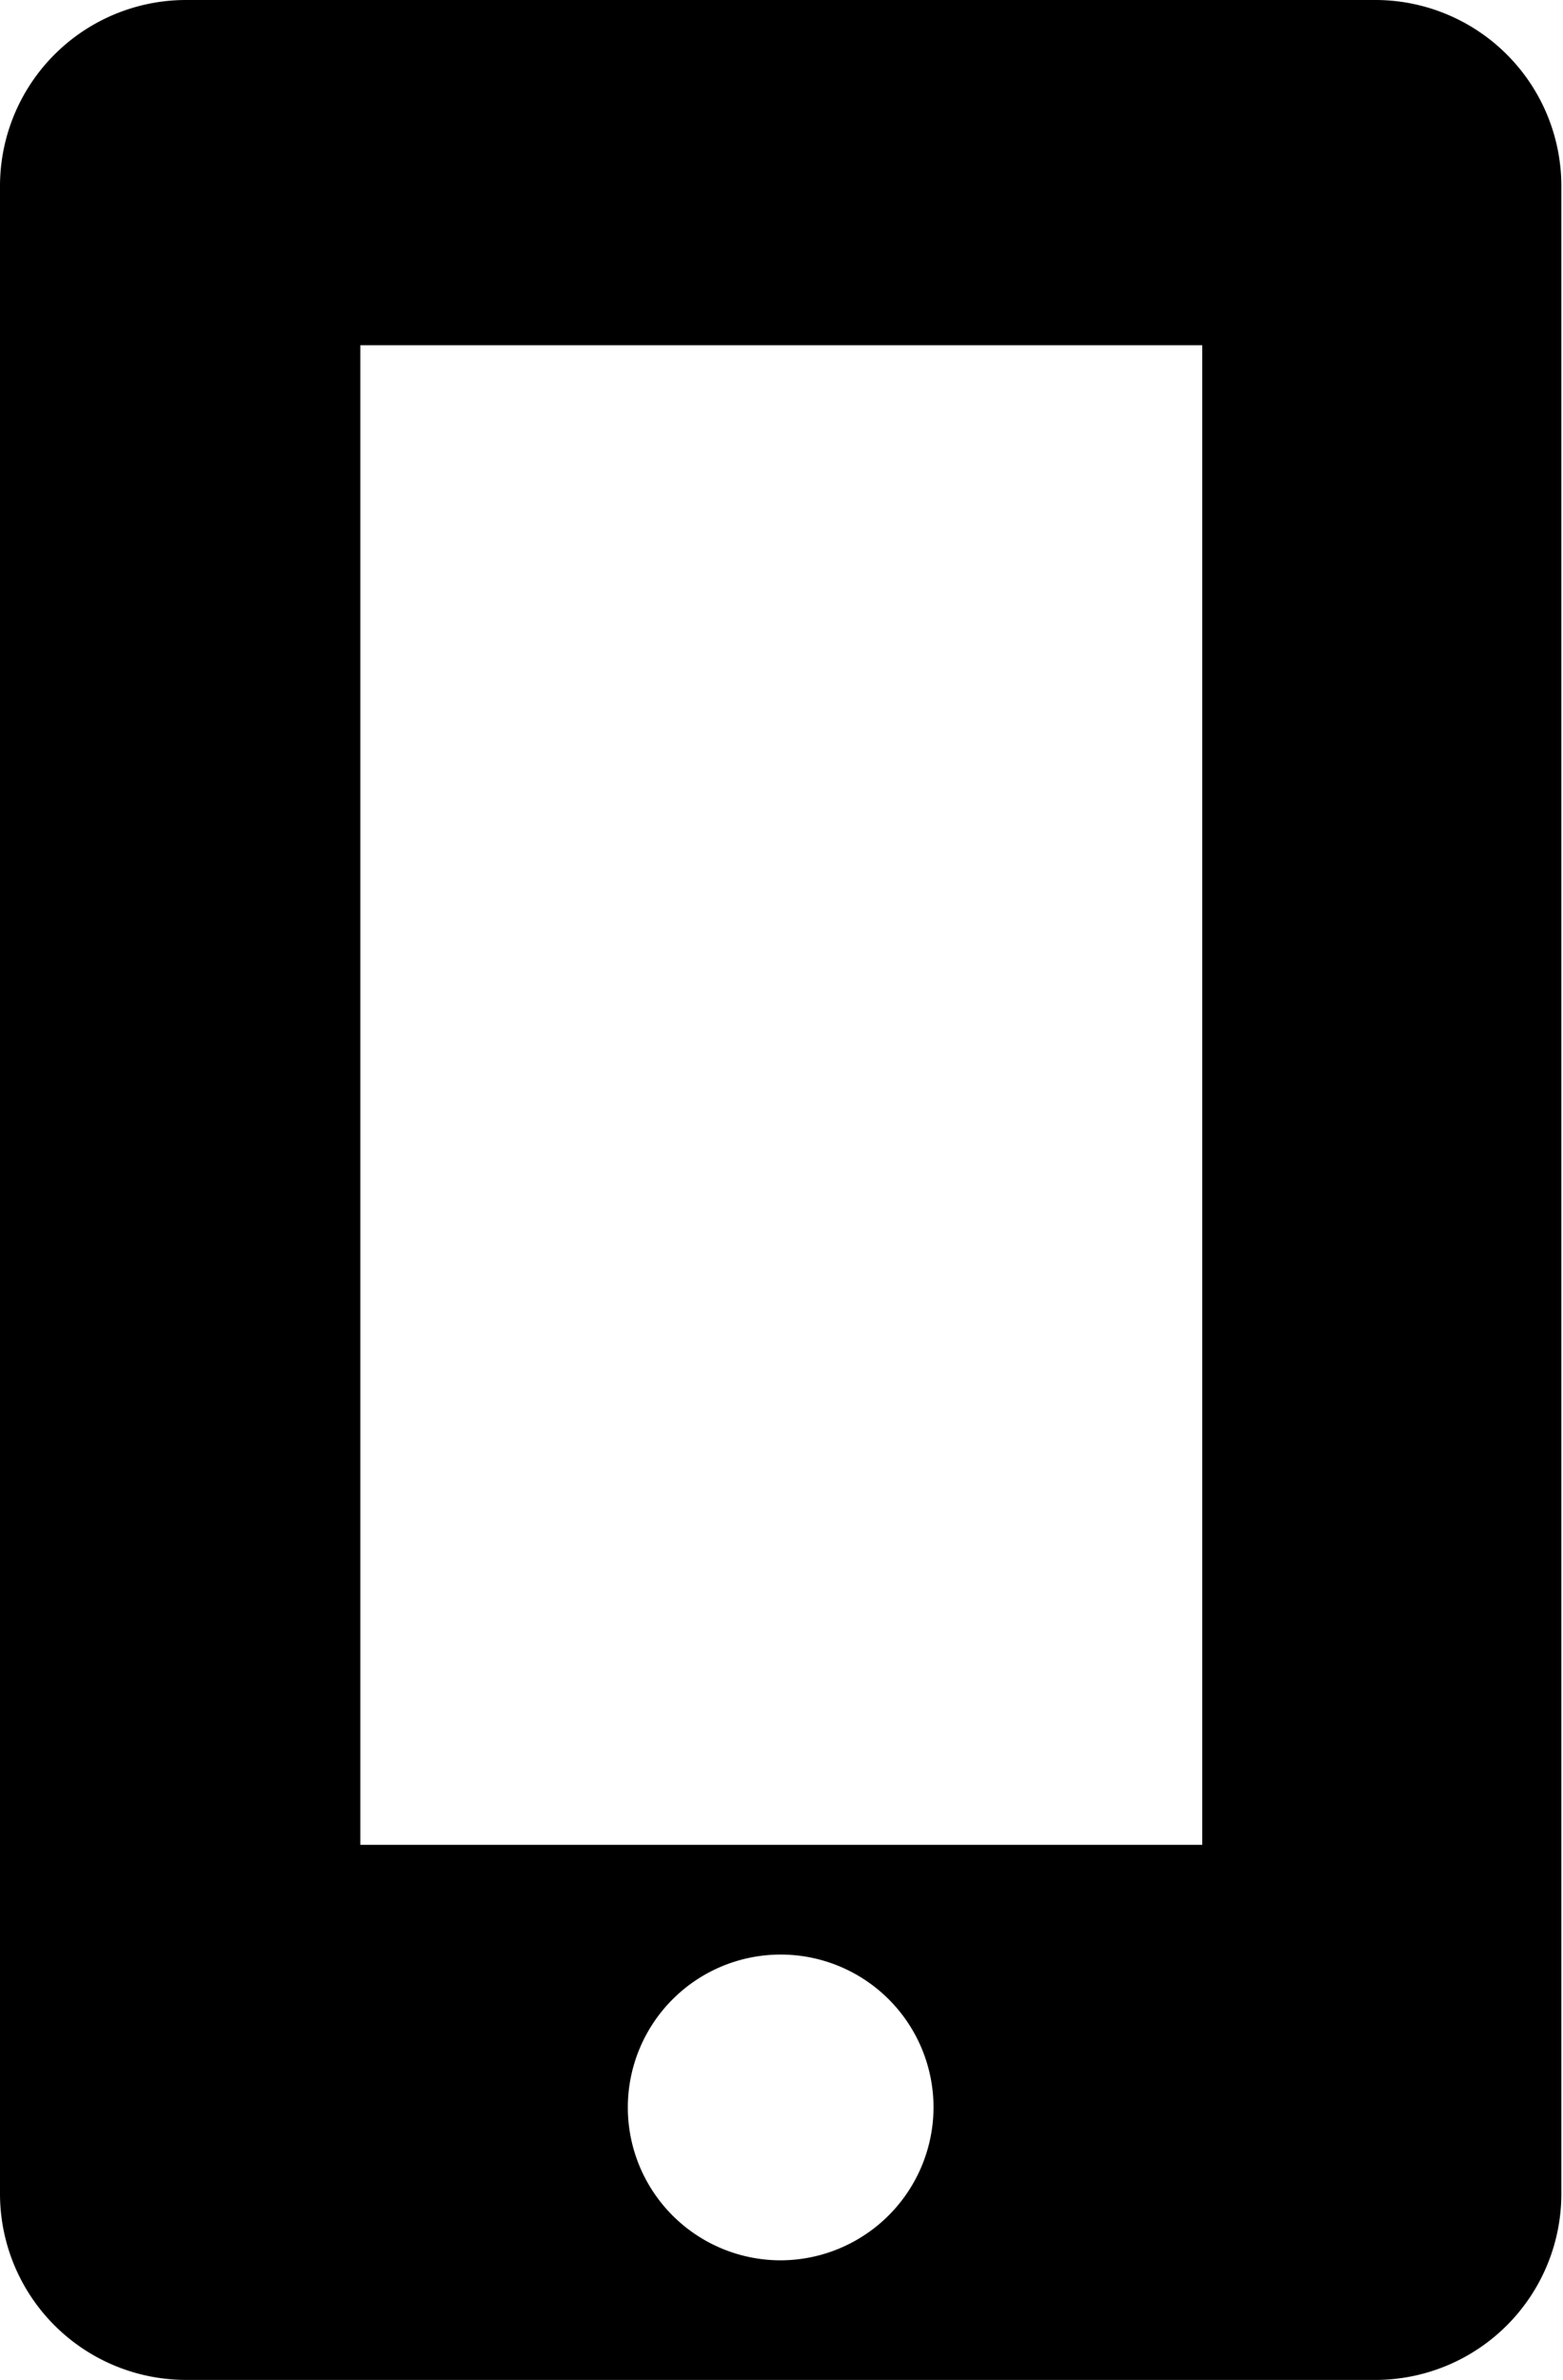 <svg xmlns="http://www.w3.org/2000/svg" viewBox="0 0 38.04 57.91">
  <path class="cls-1" d="M0,4.53V53.38a4.53,4.53,0,0,0,4.53,4.53h29A4.53,4.53,0,0,0,38,53.38V4.53A4.53,4.53,0,0,0,33.51,0h-29A4.53,4.53,0,0,0,0,4.53ZM19,55a3.72,3.72,0,1,1,3.72-3.72A3.73,3.73,0,0,1,19,55ZM29.26,44.89H8.77V8.4H29.26Z"/>
</svg>
